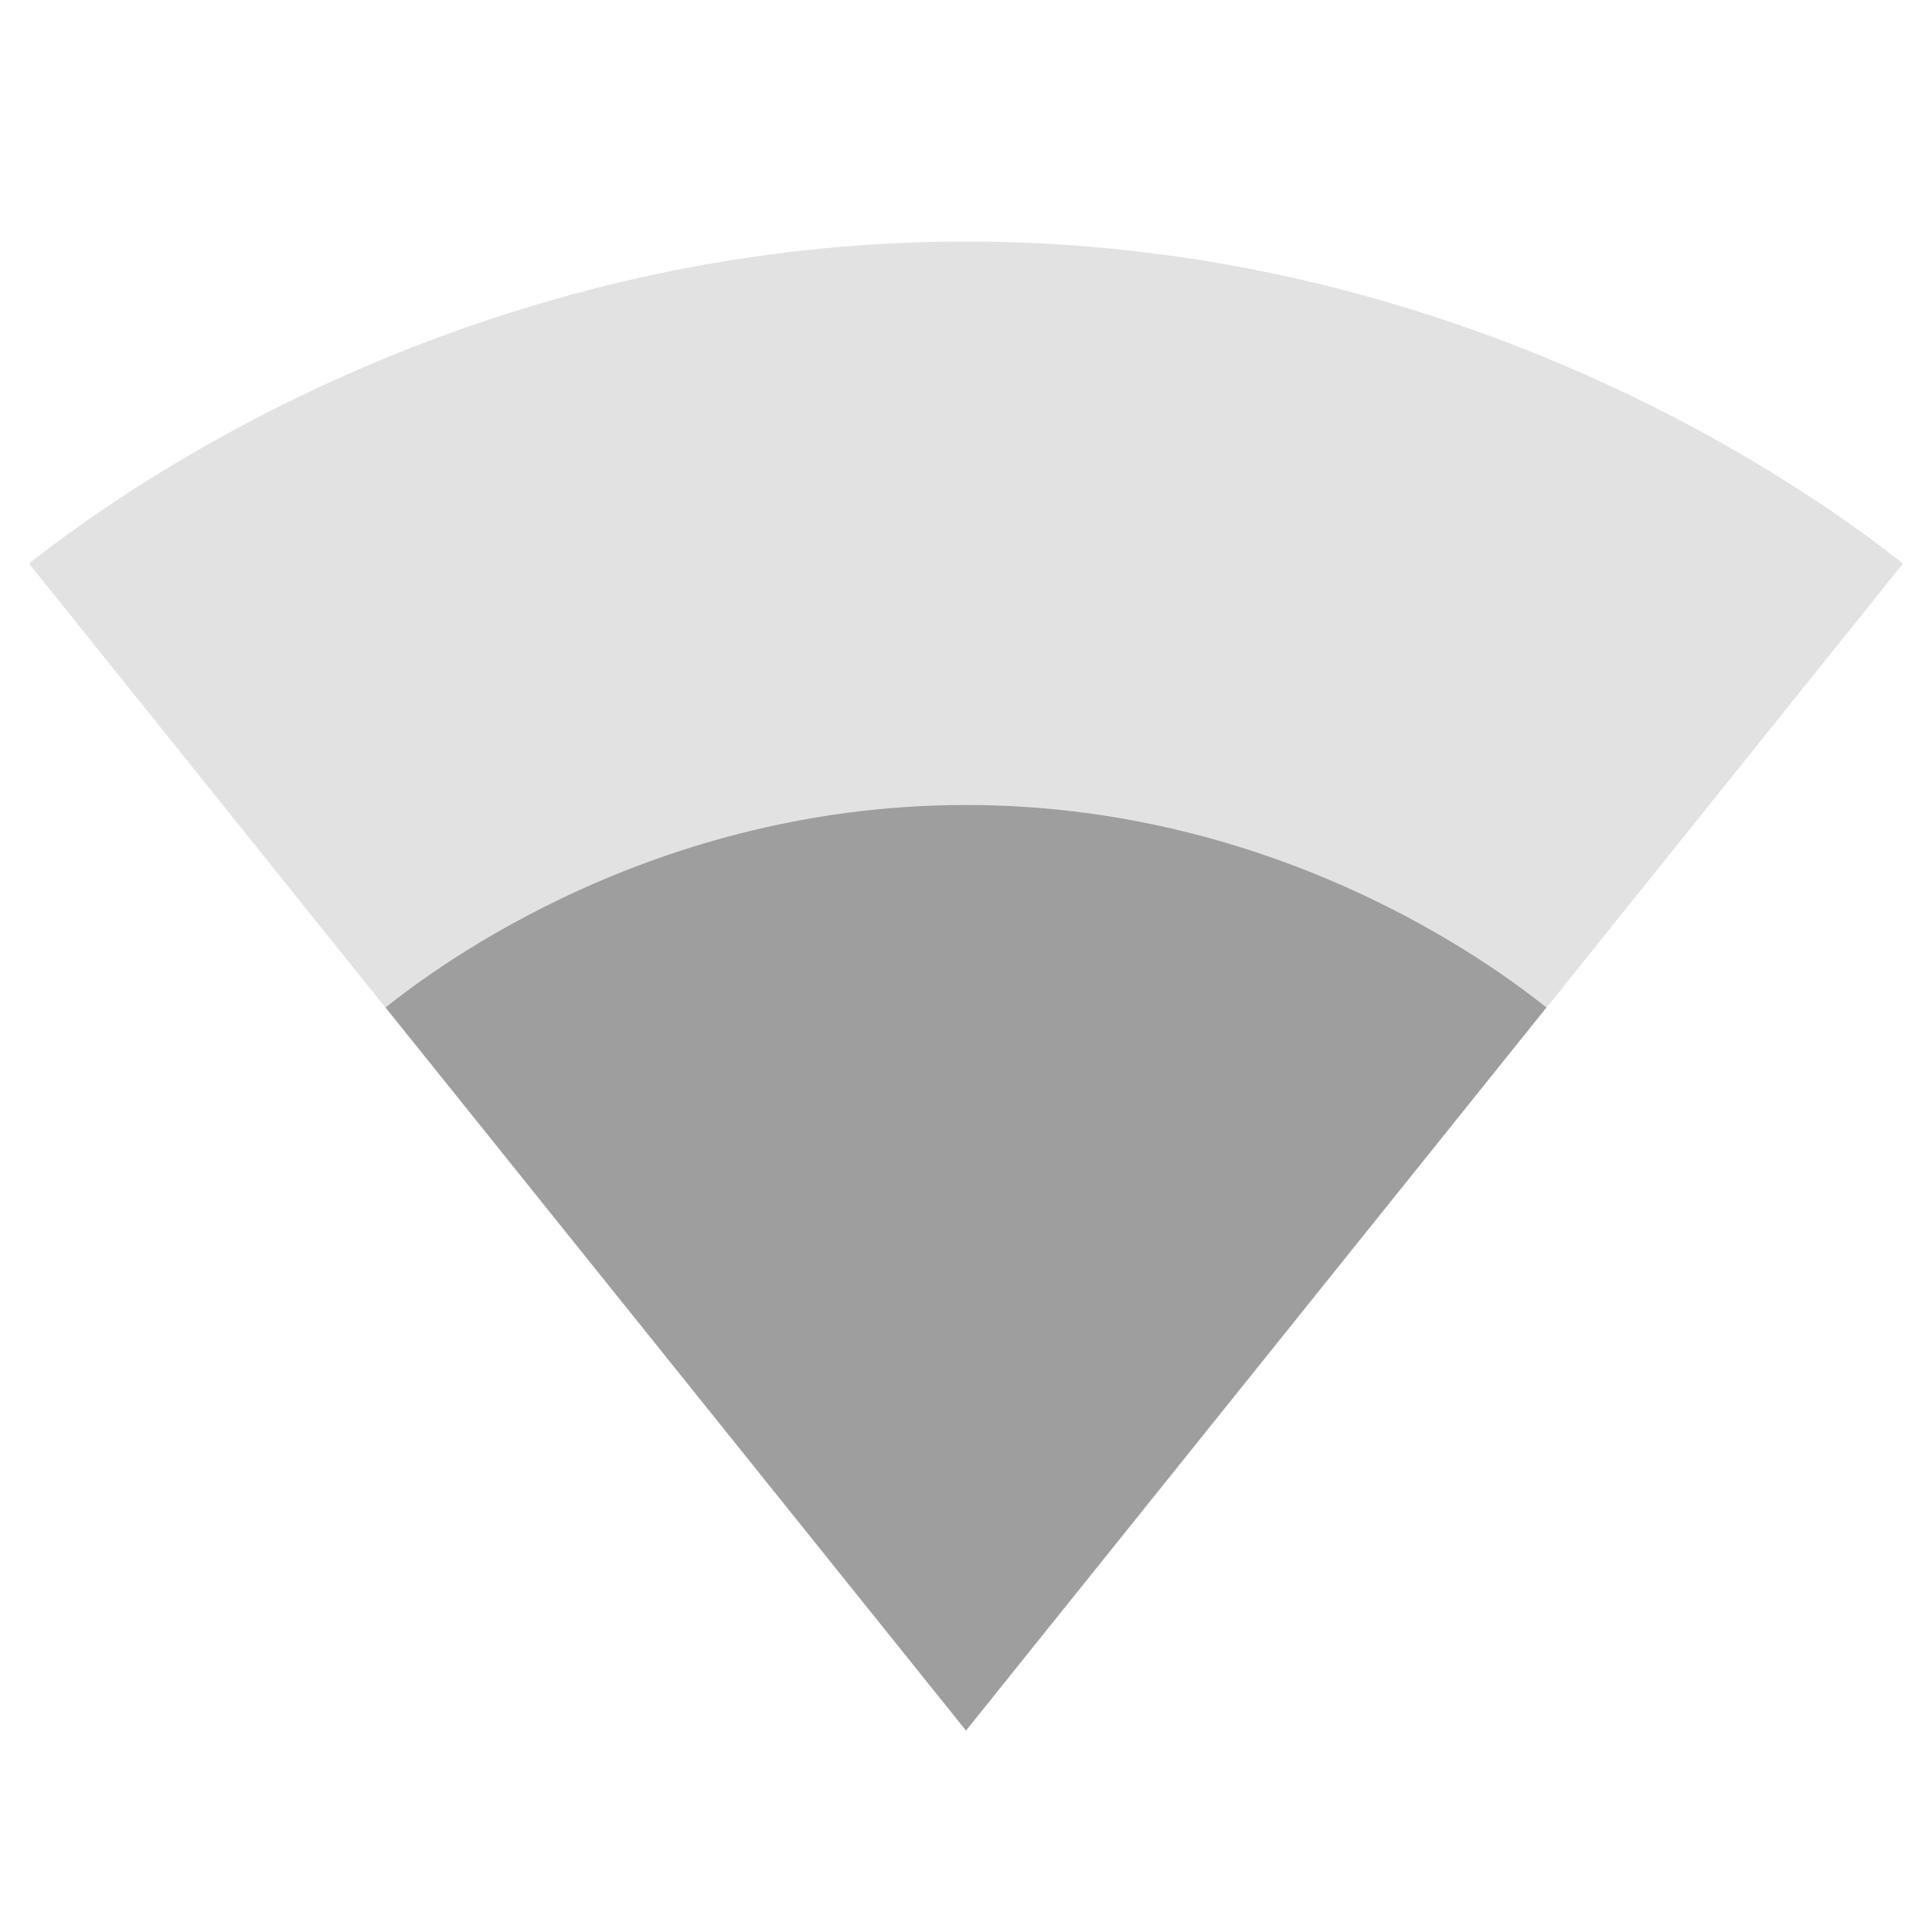 <svg fill="#9E9E9E" height="48" viewBox="0 0 48 48" width="48" xmlns="http://www.w3.org/2000/svg"><g fill="#9E9E9E"><path d="m24.02 42.98 23.26-28.98c-.9-.68-9.85-8-23.28-8s-22.38 7.32-23.28 8l23.26 28.98.02.02z" fill-opacity=".3"/><path d="m9.58 25.03 14.41 17.95.01.02.01-.02 14.41-17.95c-.72-.56-6.22-5.03-14.42-5.03s-13.7 4.47-14.42 5.03z"/></g></svg>